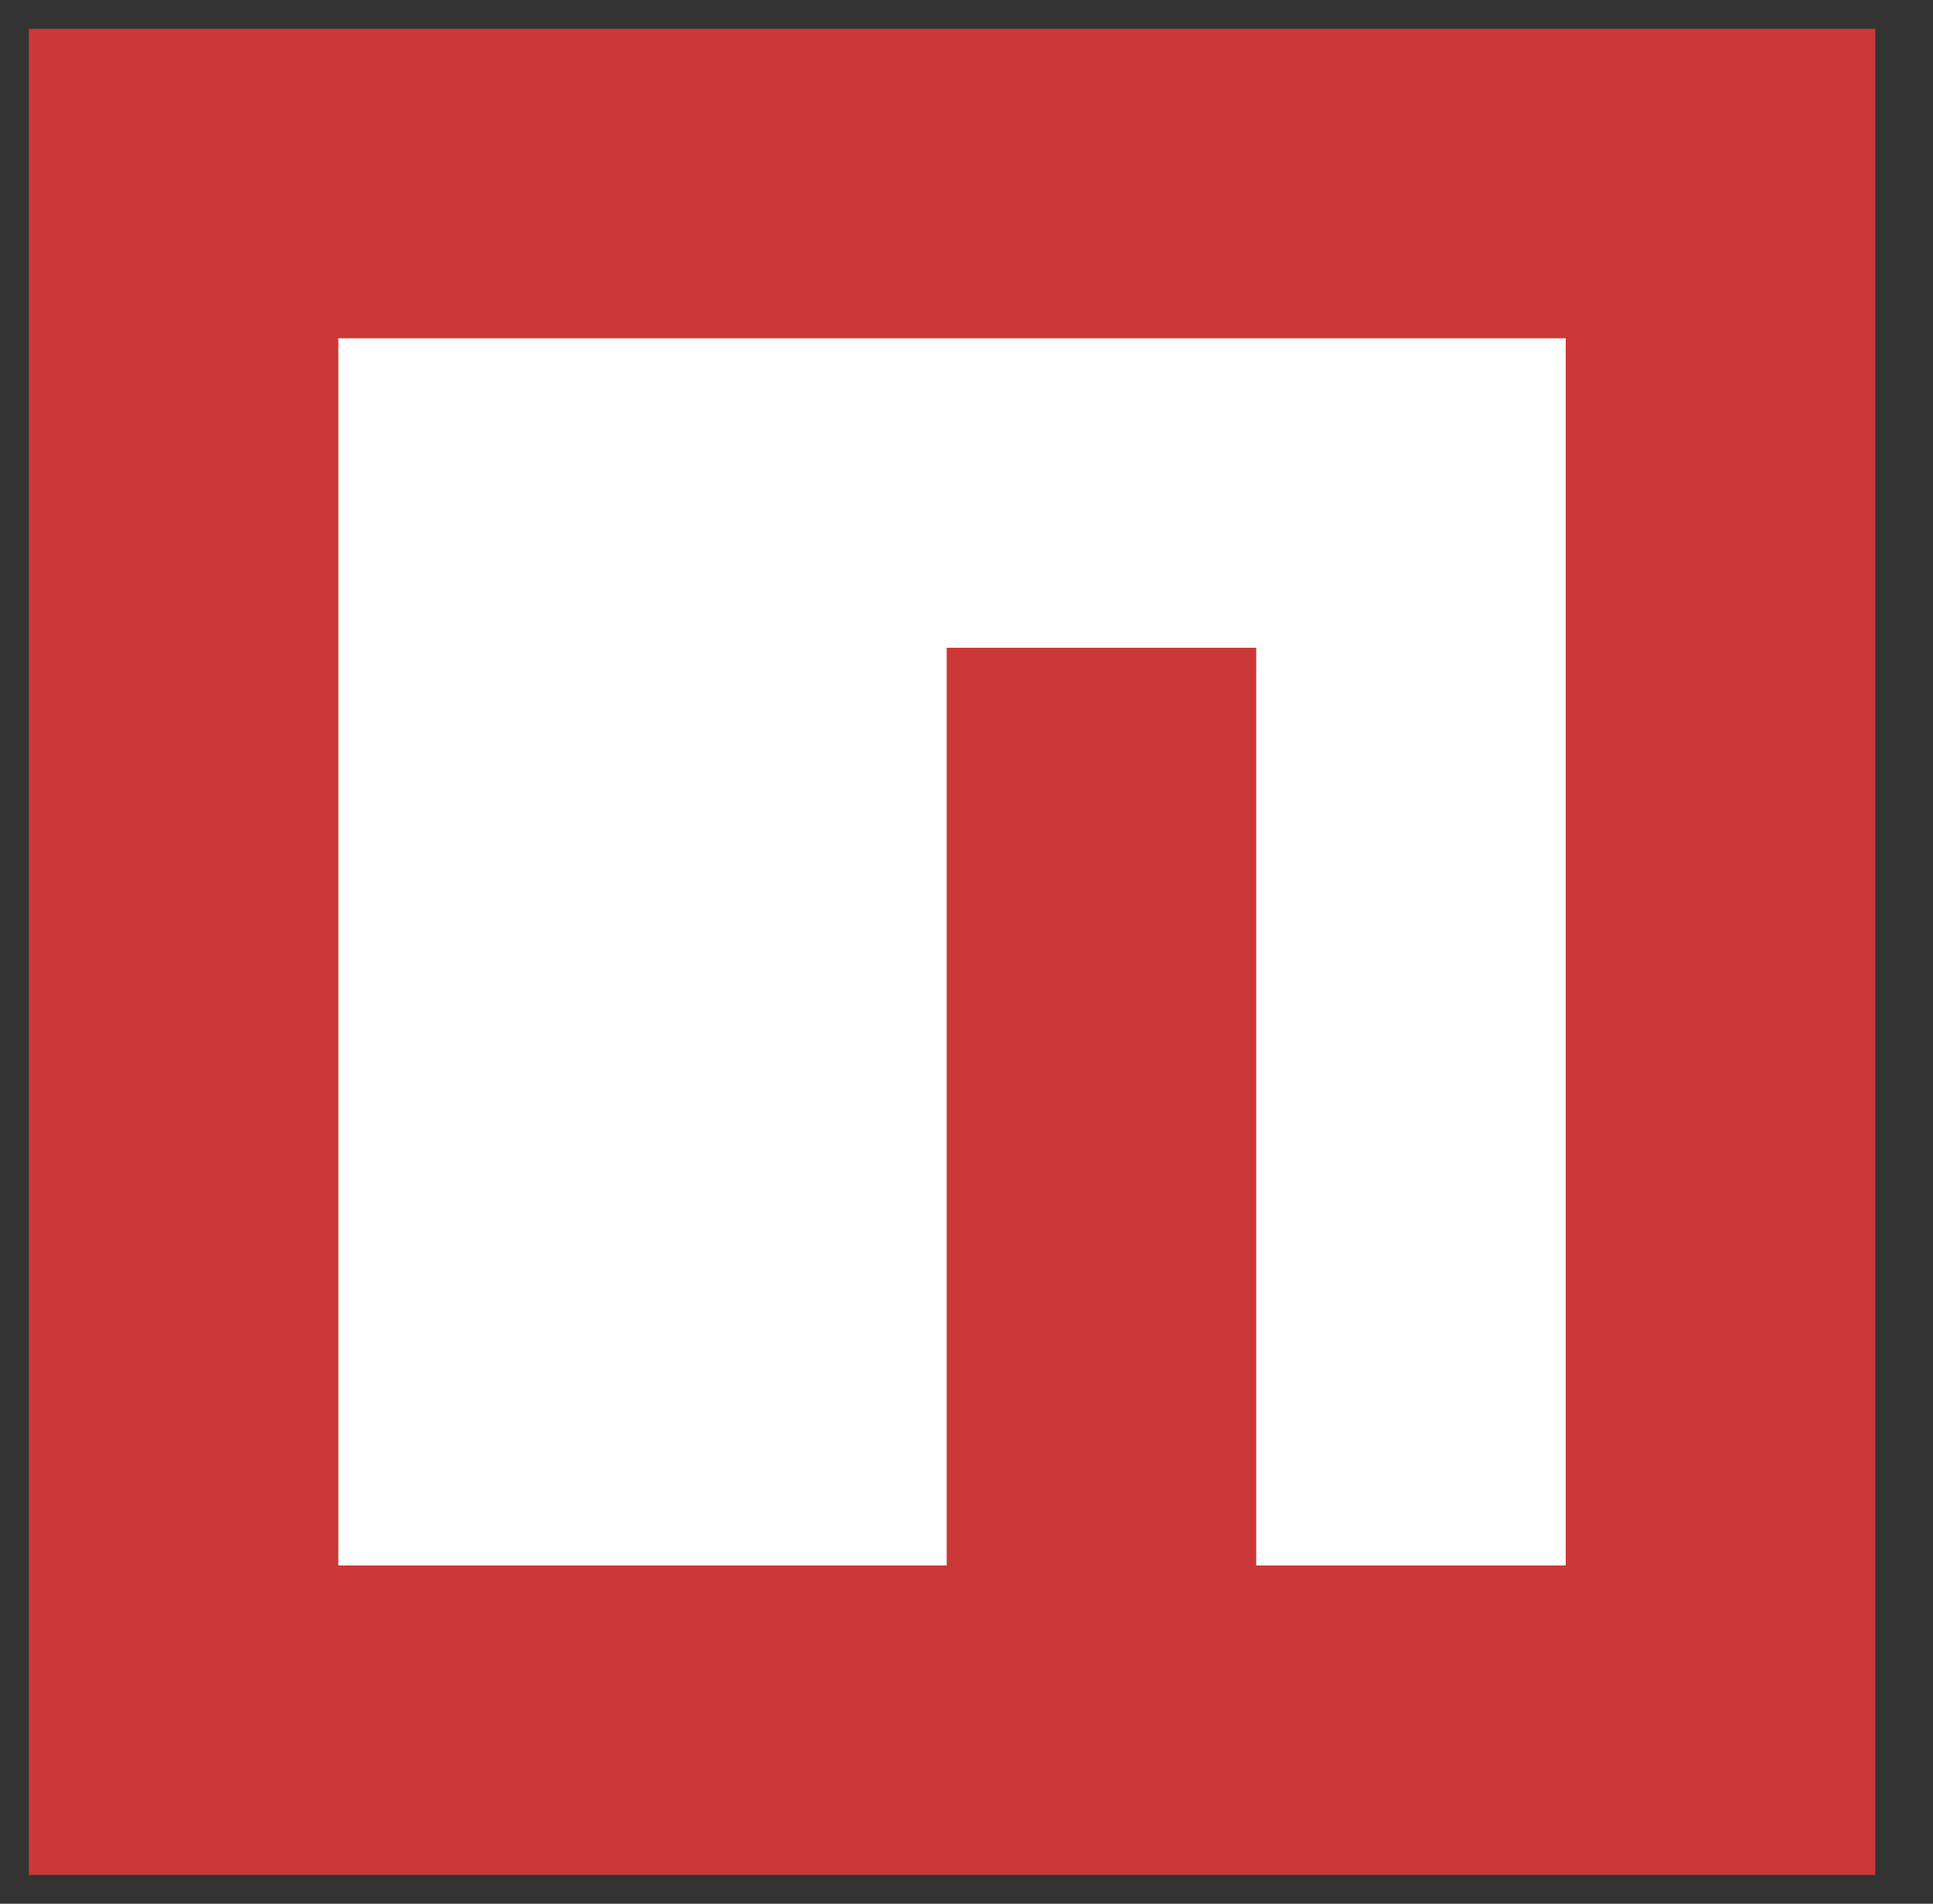 <svg xmlns="http://www.w3.org/2000/svg" xmlns:xlink="http://www.w3.org/1999/xlink" viewBox="0 0 67 66" fill="#fff" fill-rule="evenodd" stroke="#000" stroke-linecap="round" stroke-linejoin="round"><rect x="0" y="0" width="67" height="66" fill="#333333" stroke="none"/><use xlink:href="#A" x="1" y="1"/><symbol id="A" overflow="visible"><g stroke="none" fill-rule="nonzero"><path d="M0 0h64v64H0z" fill="#cb3837"/><path d="M10.728 53.272h21.086V21.456h10.728v31.816H53.27V10.728H10.728z"/></g></symbol></svg>